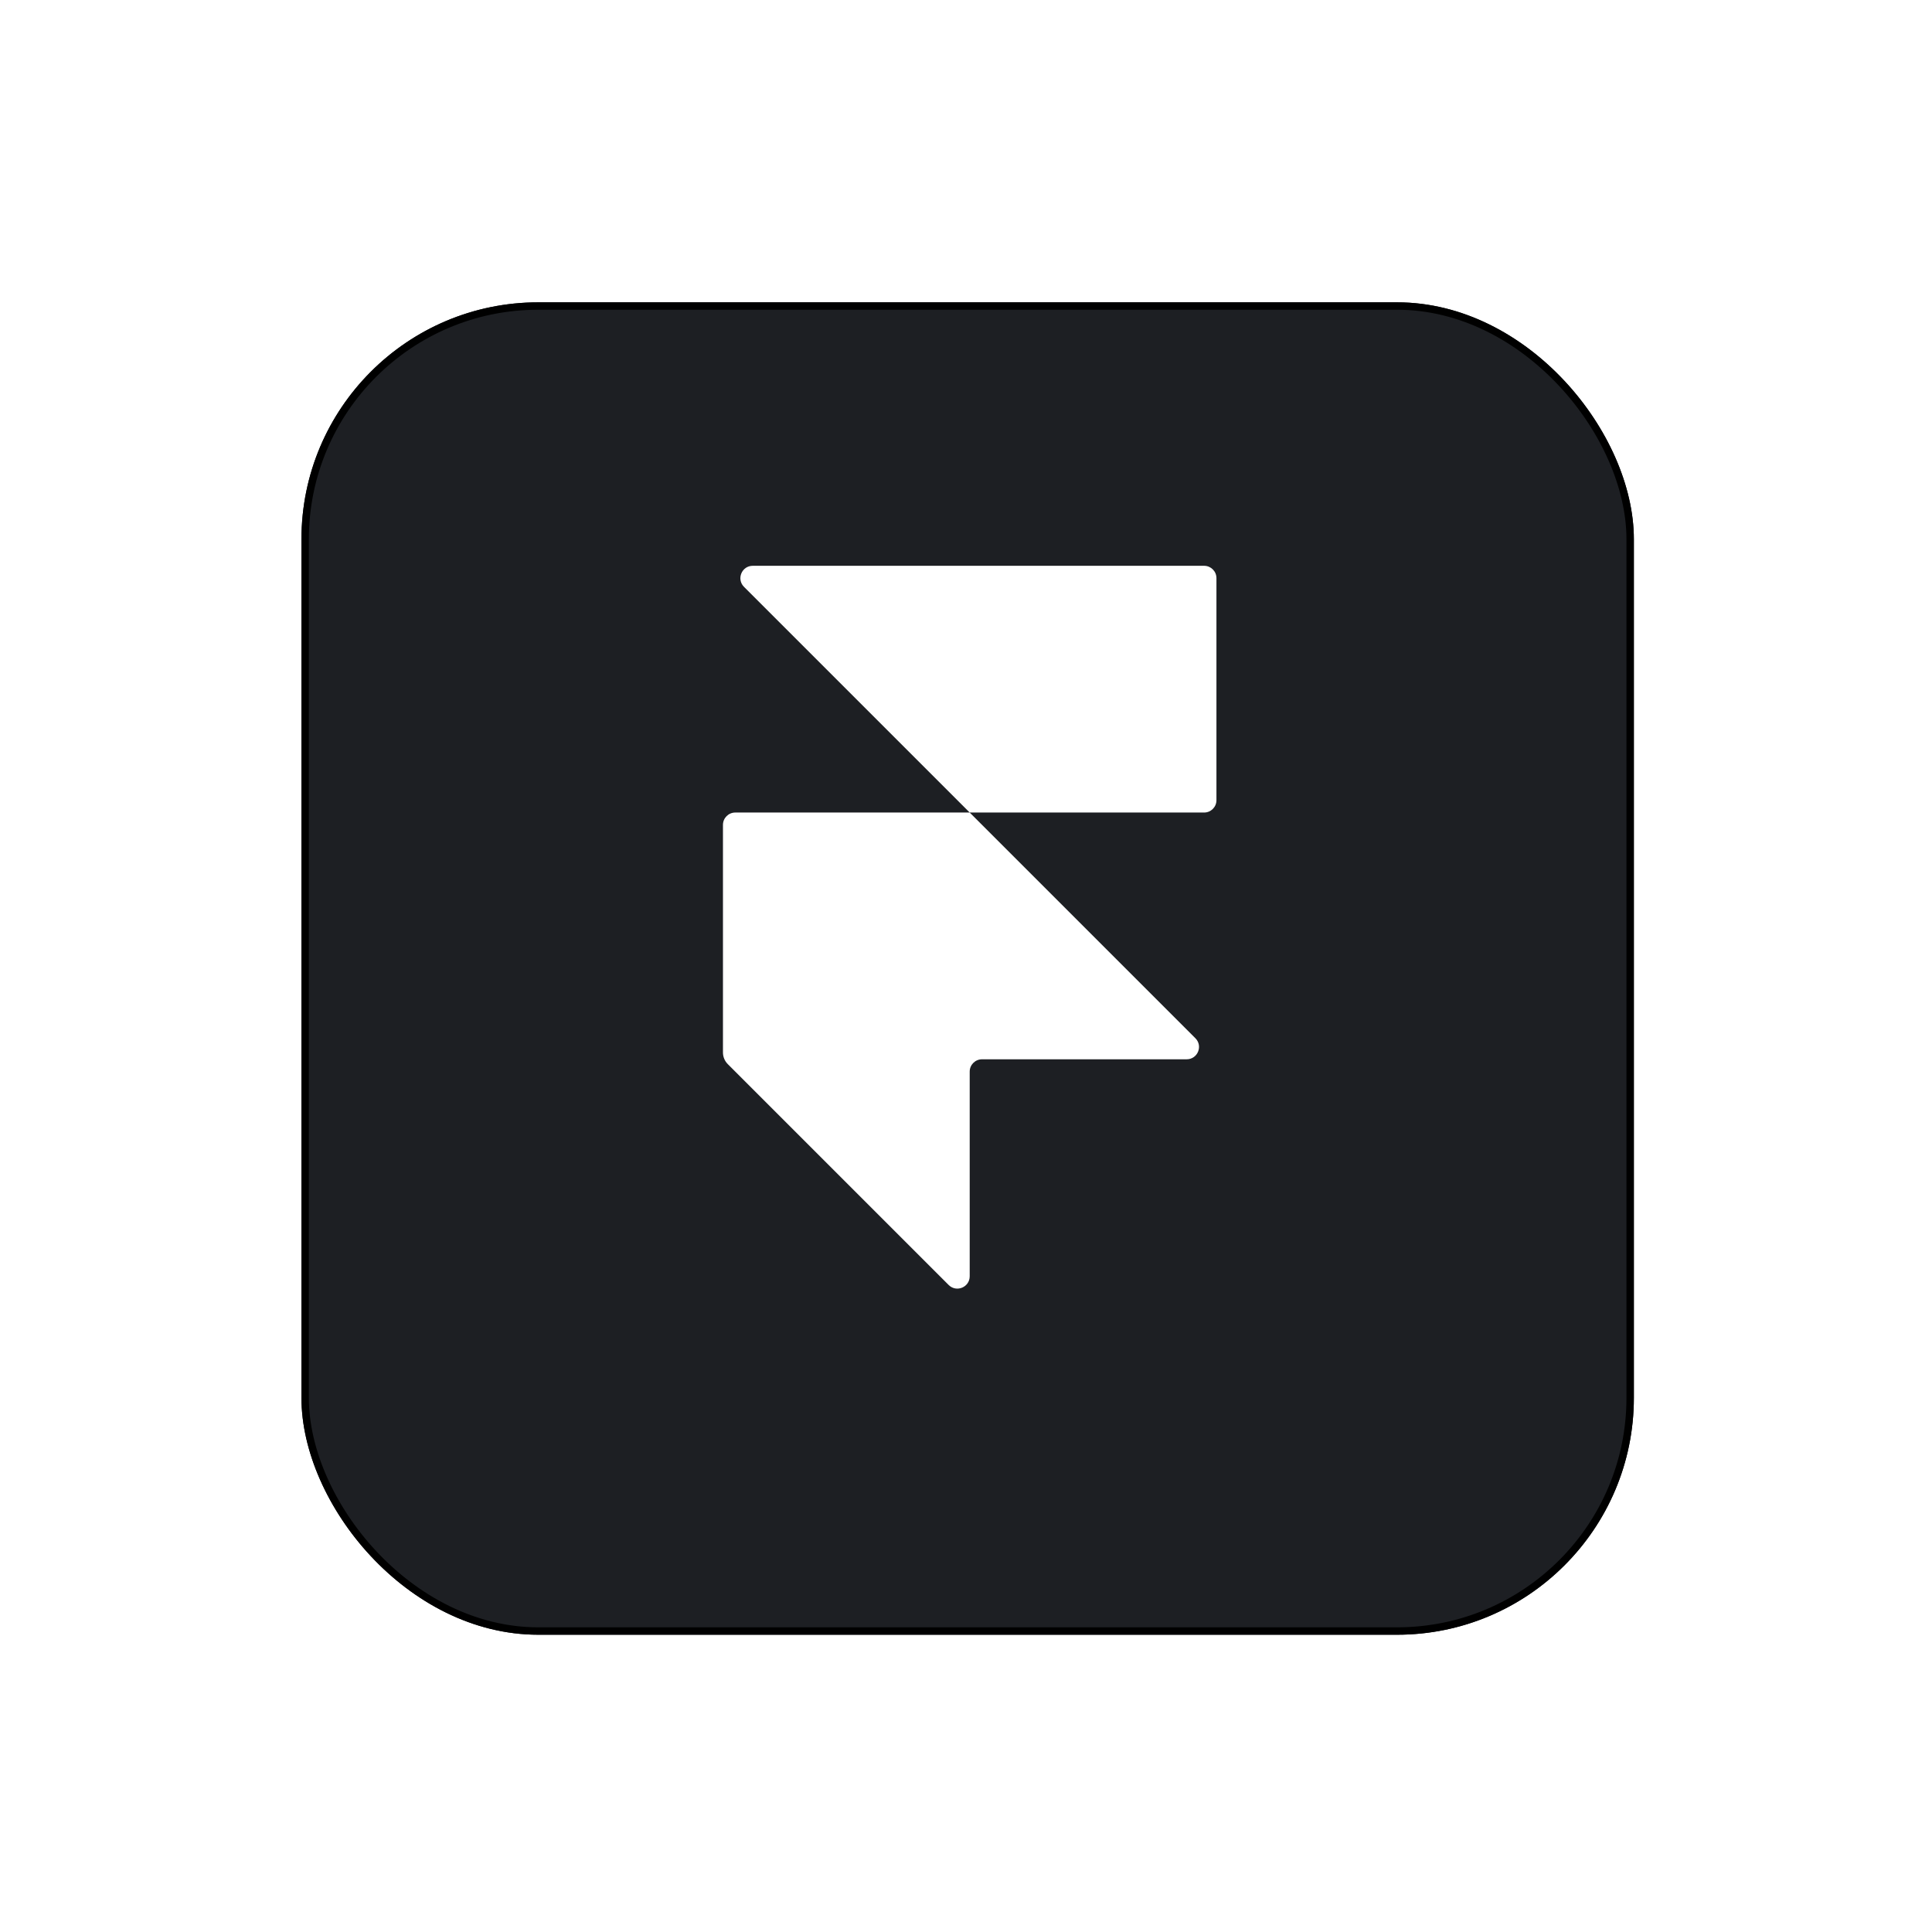 <svg width="261" height="261" viewBox="0 0 261 261" fill="none" xmlns="http://www.w3.org/2000/svg">
<g filter="url(#filter0_d_307_1360)">
<rect x="40.724" y="36.842" width="180" height="180" rx="32" fill="#1D1F23"/>
<rect x="41.224" y="37.342" width="179" height="179" rx="31.5" stroke="black"/>
</g>
<g clip-path="url(#clip0_307_1360)">
<path d="M161.489 140.258C162.539 141.308 161.794 143.103 160.311 143.103H132.667C131.744 143.103 131 143.847 131 144.769V172.414C131 173.897 129.206 174.642 128.156 173.592L98.317 143.753C97.9 143.336 97.667 142.769 97.667 142.181V111.436C97.667 110.514 98.411 109.769 99.333 109.769H131L161.489 140.258Z" fill="white"/>
<path d="M131 109.769L100.511 79.281C99.461 78.231 100.206 76.436 101.689 76.436H162.667C163.589 76.436 164.333 77.18 164.333 78.103V108.103C164.333 109.025 163.589 109.769 162.667 109.769H131Z" fill="white"/>
</g>
<defs>
<filter id="filter0_d_307_1360" x="0.724" y="0.842" width="260" height="260" filterUnits="userSpaceOnUse" color-interpolation-filters="sRGB">
<feFlood flood-opacity="0" result="BackgroundImageFix"/>
<feColorMatrix in="SourceAlpha" type="matrix" values="0 0 0 0 0 0 0 0 0 0 0 0 0 0 0 0 0 0 127 0" result="hardAlpha"/>
<feOffset dy="4"/>
<feGaussianBlur stdDeviation="20"/>
<feComposite in2="hardAlpha" operator="out"/>
<feColorMatrix type="matrix" values="0 0 0 0 0.037 0 0 0 0 0.035 0 0 0 0 0.048 0 0 0 0.1 0"/>
<feBlend mode="normal" in2="BackgroundImageFix" result="effect1_dropShadow_307_1360"/>
<feBlend mode="normal" in="SourceGraphic" in2="effect1_dropShadow_307_1360" result="shape"/>
</filter>
<clipPath id="clip0_307_1360">
<rect width="66.667" height="100" fill="white" transform="translate(97.667 76.436)"/>
</clipPath>
</defs>
</svg>
